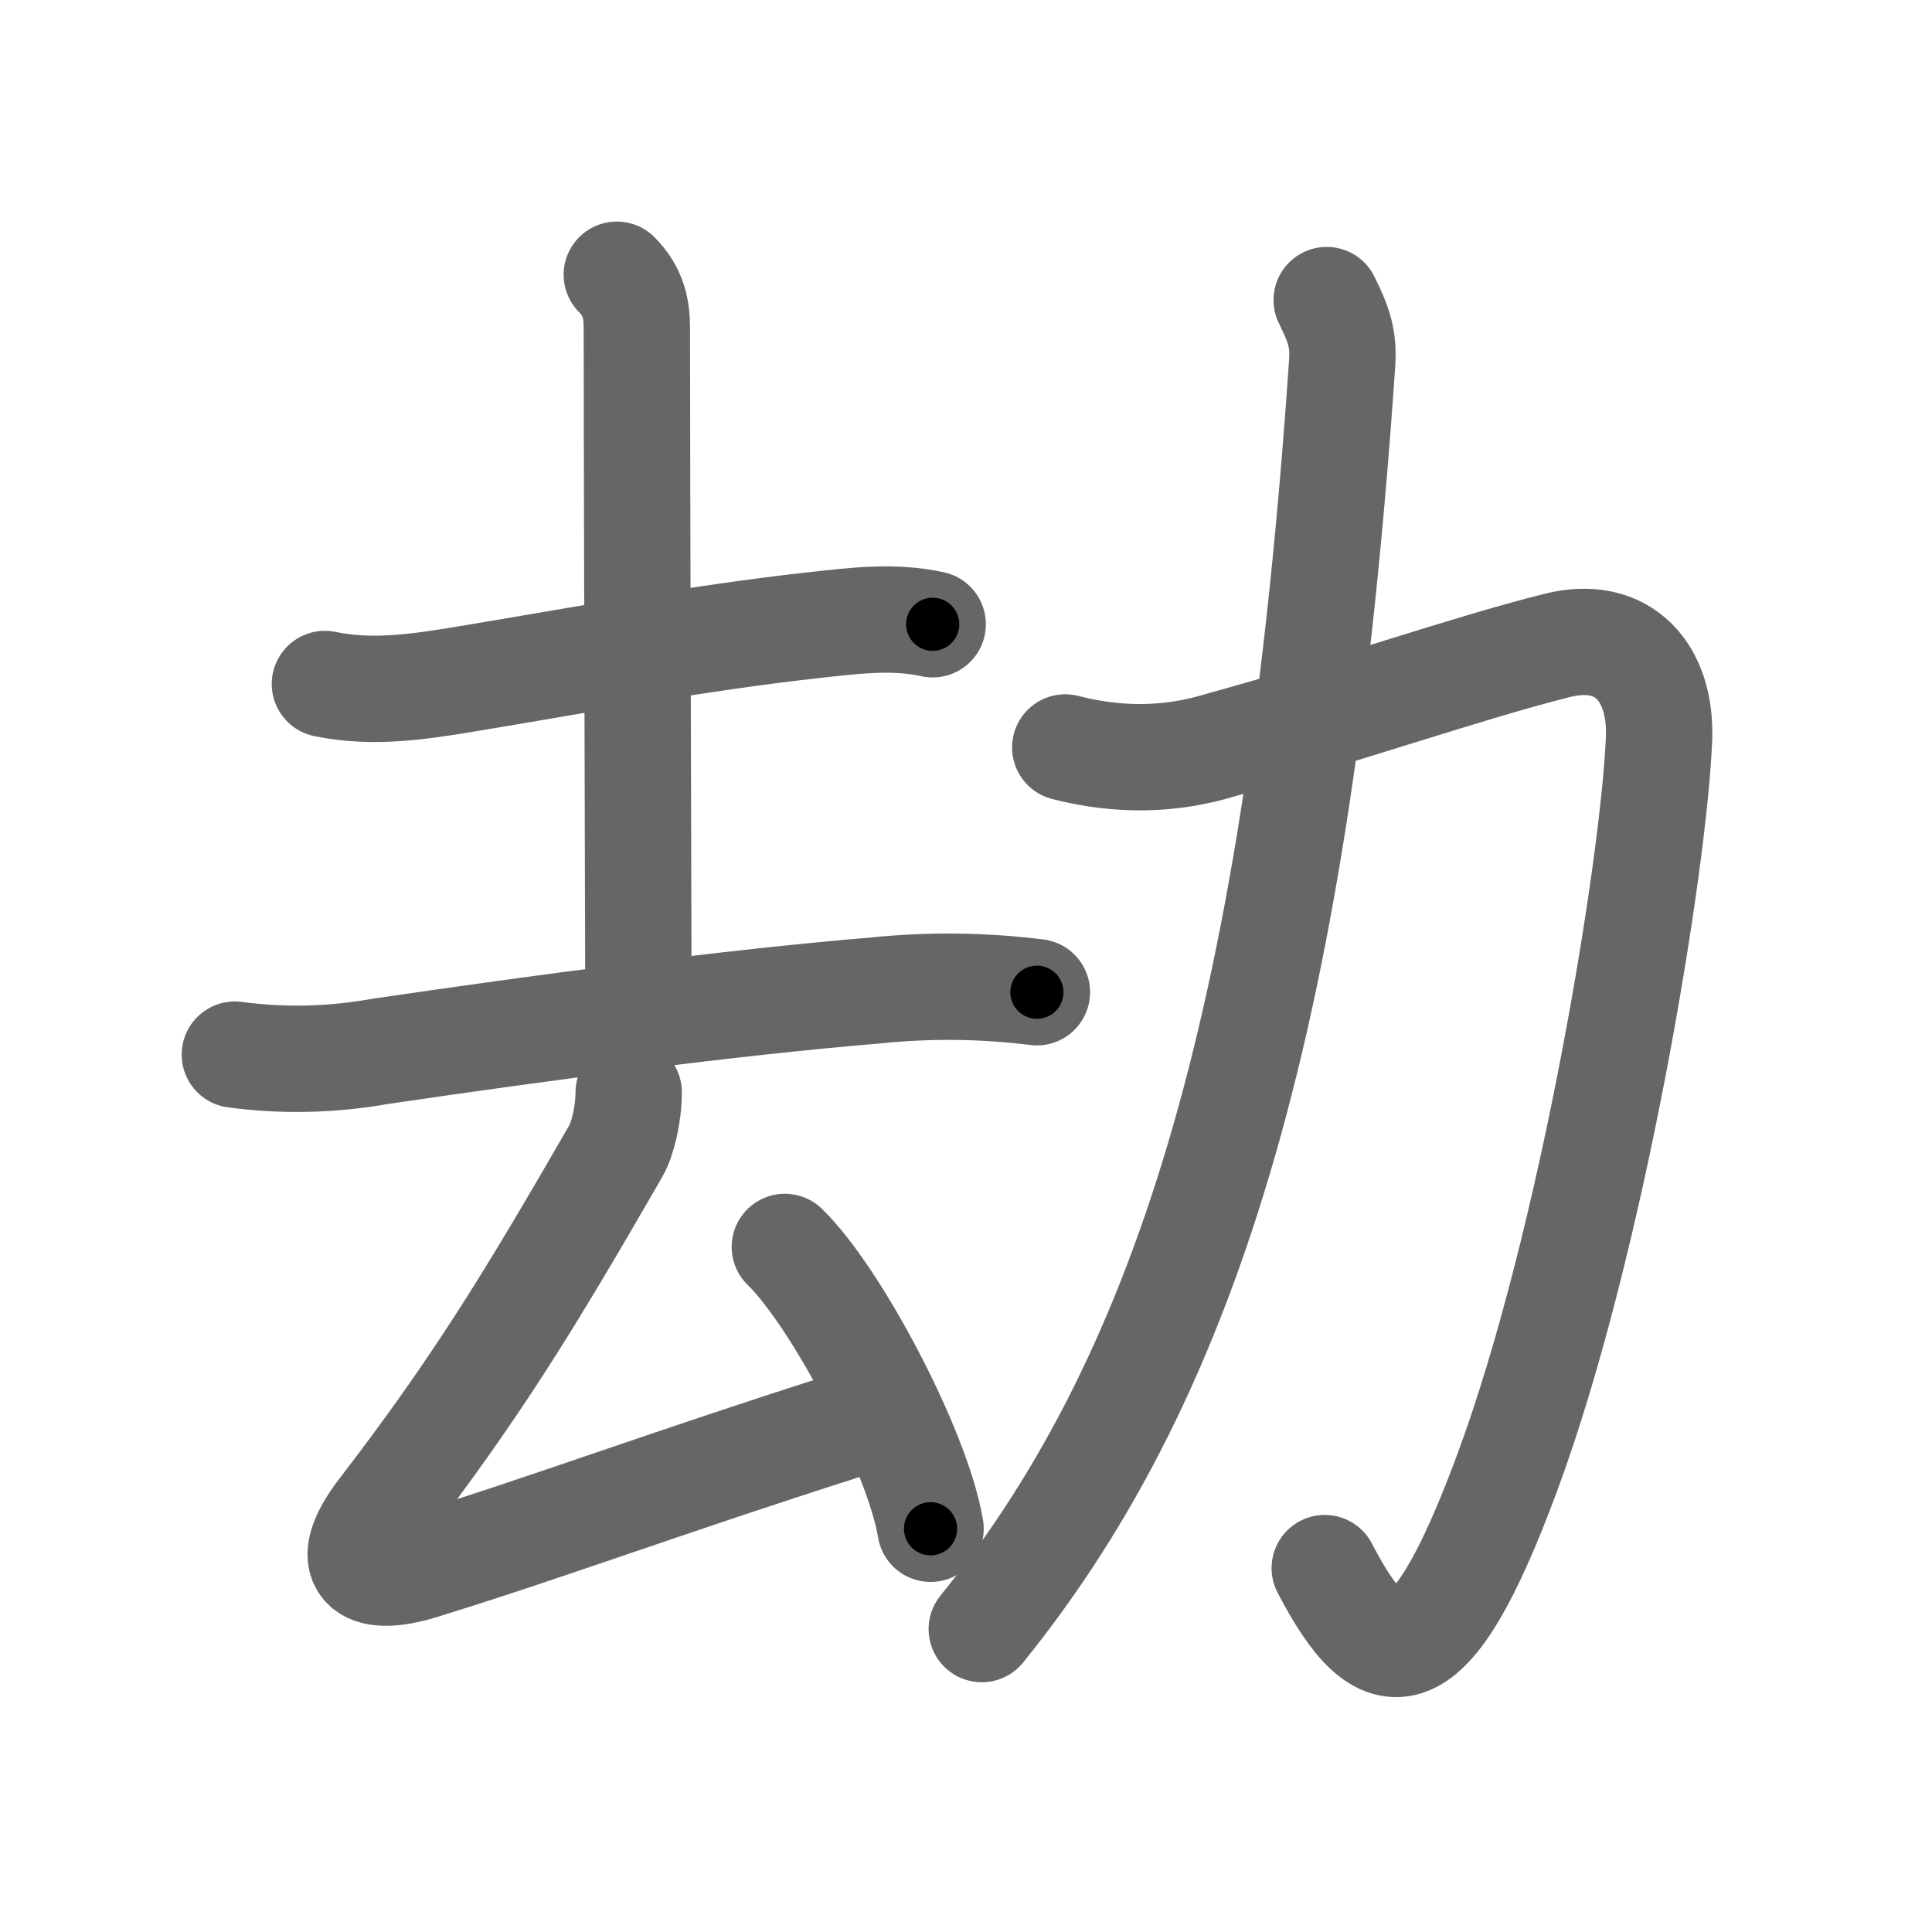<svg xmlns="http://www.w3.org/2000/svg" width="109" height="109" viewBox="0 0 109 109" id="52ab"><g fill="none" stroke="#666" stroke-width="6" stroke-linecap="round" stroke-linejoin="round"><g><g><g><path d="M18.33,38.59c2.69,0.56,5.31,0.16,8.07-0.3c6.35-1.05,12.97-2.3,19.6-3.03c2.26-0.25,4.43-0.52,6.62-0.04" /><path d="M34.8,15.5c0.97,0.97,1.13,2,1.13,3.02c0,7.98,0.09,35.81,0.09,38.53" /><path d="M13.25,59.5c2.75,0.37,5.5,0.3,8.24-0.19c9.26-1.36,19.74-2.75,27.9-3.43c3.03-0.31,6.07-0.28,9.11,0.1" /></g><g><path d="M35.47,61.63c0,1.24-0.36,2.68-0.71,3.28c-4.88,8.47-7.87,13.36-13.24,20.35c-2.29,2.98-1.05,4.12,2.26,3.1c6.98-2.15,13.9-4.73,23.72-7.86" /><path d="M44.28,70.35c2.9,2.81,7.5,11.54,8.22,15.9" /></g></g><g><path d="M60.1,42.17c3.02,0.78,5.95,0.73,8.78-0.14c6.92-1.9,13.92-4.35,18.95-5.61c3.8-0.96,5.91,1.58,5.77,5.24c-0.28,7.13-3.76,28.44-8.56,41.41c-4.42,11.94-7.03,11.7-10.3,5.4" /><path d="M74.85,16.93c0.68,1.38,0.97,2.17,0.87,3.58c-2.47,36.25-8.47,56.75-20.33,71.4" /></g></g></g><g fill="none" stroke="#000" stroke-width="3" stroke-linecap="round" stroke-linejoin="round"><path d="M18.33,38.59c2.69,0.56,5.31,0.16,8.07-0.3c6.35-1.05,12.97-2.3,19.6-3.03c2.26-0.25,4.43-0.52,6.62-0.04" stroke-dasharray="34.615" stroke-dashoffset="34.615"><animate attributeName="stroke-dashoffset" values="34.615;34.615;0" dur="0.346s" fill="freeze" begin="0s;52ab.click" /></path><path d="M34.8,15.5c0.97,0.97,1.13,2,1.13,3.02c0,7.98,0.09,35.81,0.09,38.53" stroke-dasharray="41.854" stroke-dashoffset="41.854"><animate attributeName="stroke-dashoffset" values="41.854" fill="freeze" begin="52ab.click" /><animate attributeName="stroke-dashoffset" values="41.854;41.854;0" keyTimes="0;0.452;1" dur="0.765s" fill="freeze" begin="0s;52ab.click" /></path><path d="M13.25,59.5c2.75,0.37,5.5,0.3,8.24-0.19c9.26-1.36,19.74-2.75,27.9-3.43c3.03-0.31,6.07-0.28,9.11,0.1" stroke-dasharray="45.521" stroke-dashoffset="45.521"><animate attributeName="stroke-dashoffset" values="45.521" fill="freeze" begin="52ab.click" /><animate attributeName="stroke-dashoffset" values="45.521;45.521;0" keyTimes="0;0.627;1" dur="1.22s" fill="freeze" begin="0s;52ab.click" /></path><path d="M35.47,61.63c0,1.24-0.36,2.68-0.71,3.28c-4.88,8.47-7.87,13.36-13.24,20.35c-2.29,2.98-1.05,4.12,2.26,3.1c6.98-2.15,13.9-4.73,23.72-7.86" stroke-dasharray="59.457" stroke-dashoffset="59.457"><animate attributeName="stroke-dashoffset" values="59.457" fill="freeze" begin="52ab.click" /><animate attributeName="stroke-dashoffset" values="59.457;59.457;0" keyTimes="0;0.672;1" dur="1.815s" fill="freeze" begin="0s;52ab.click" /></path><path d="M44.28,70.35c2.9,2.81,7.5,11.54,8.22,15.9" stroke-dasharray="18.071" stroke-dashoffset="18.071"><animate attributeName="stroke-dashoffset" values="18.071" fill="freeze" begin="52ab.click" /><animate attributeName="stroke-dashoffset" values="18.071;18.071;0" keyTimes="0;0.909;1" dur="1.996s" fill="freeze" begin="0s;52ab.click" /></path><path d="M60.1,42.17c3.02,0.78,5.95,0.73,8.78-0.14c6.92-1.9,13.92-4.35,18.95-5.61c3.8-0.96,5.91,1.58,5.77,5.24c-0.28,7.13-3.76,28.44-8.56,41.41c-4.42,11.94-7.03,11.7-10.3,5.4" stroke-dasharray="98.512" stroke-dashoffset="98.512"><animate attributeName="stroke-dashoffset" values="98.512" fill="freeze" begin="52ab.click" /><animate attributeName="stroke-dashoffset" values="98.512;98.512;0" keyTimes="0;0.729;1" dur="2.737s" fill="freeze" begin="0s;52ab.click" /></path><path d="M74.85,16.93c0.68,1.38,0.97,2.17,0.87,3.58c-2.47,36.25-8.47,56.75-20.33,71.4" stroke-dasharray="79.144" stroke-dashoffset="79.144"><animate attributeName="stroke-dashoffset" values="79.144" fill="freeze" begin="52ab.click" /><animate attributeName="stroke-dashoffset" values="79.144;79.144;0" keyTimes="0;0.821;1" dur="3.332s" fill="freeze" begin="0s;52ab.click" /></path></g></svg>